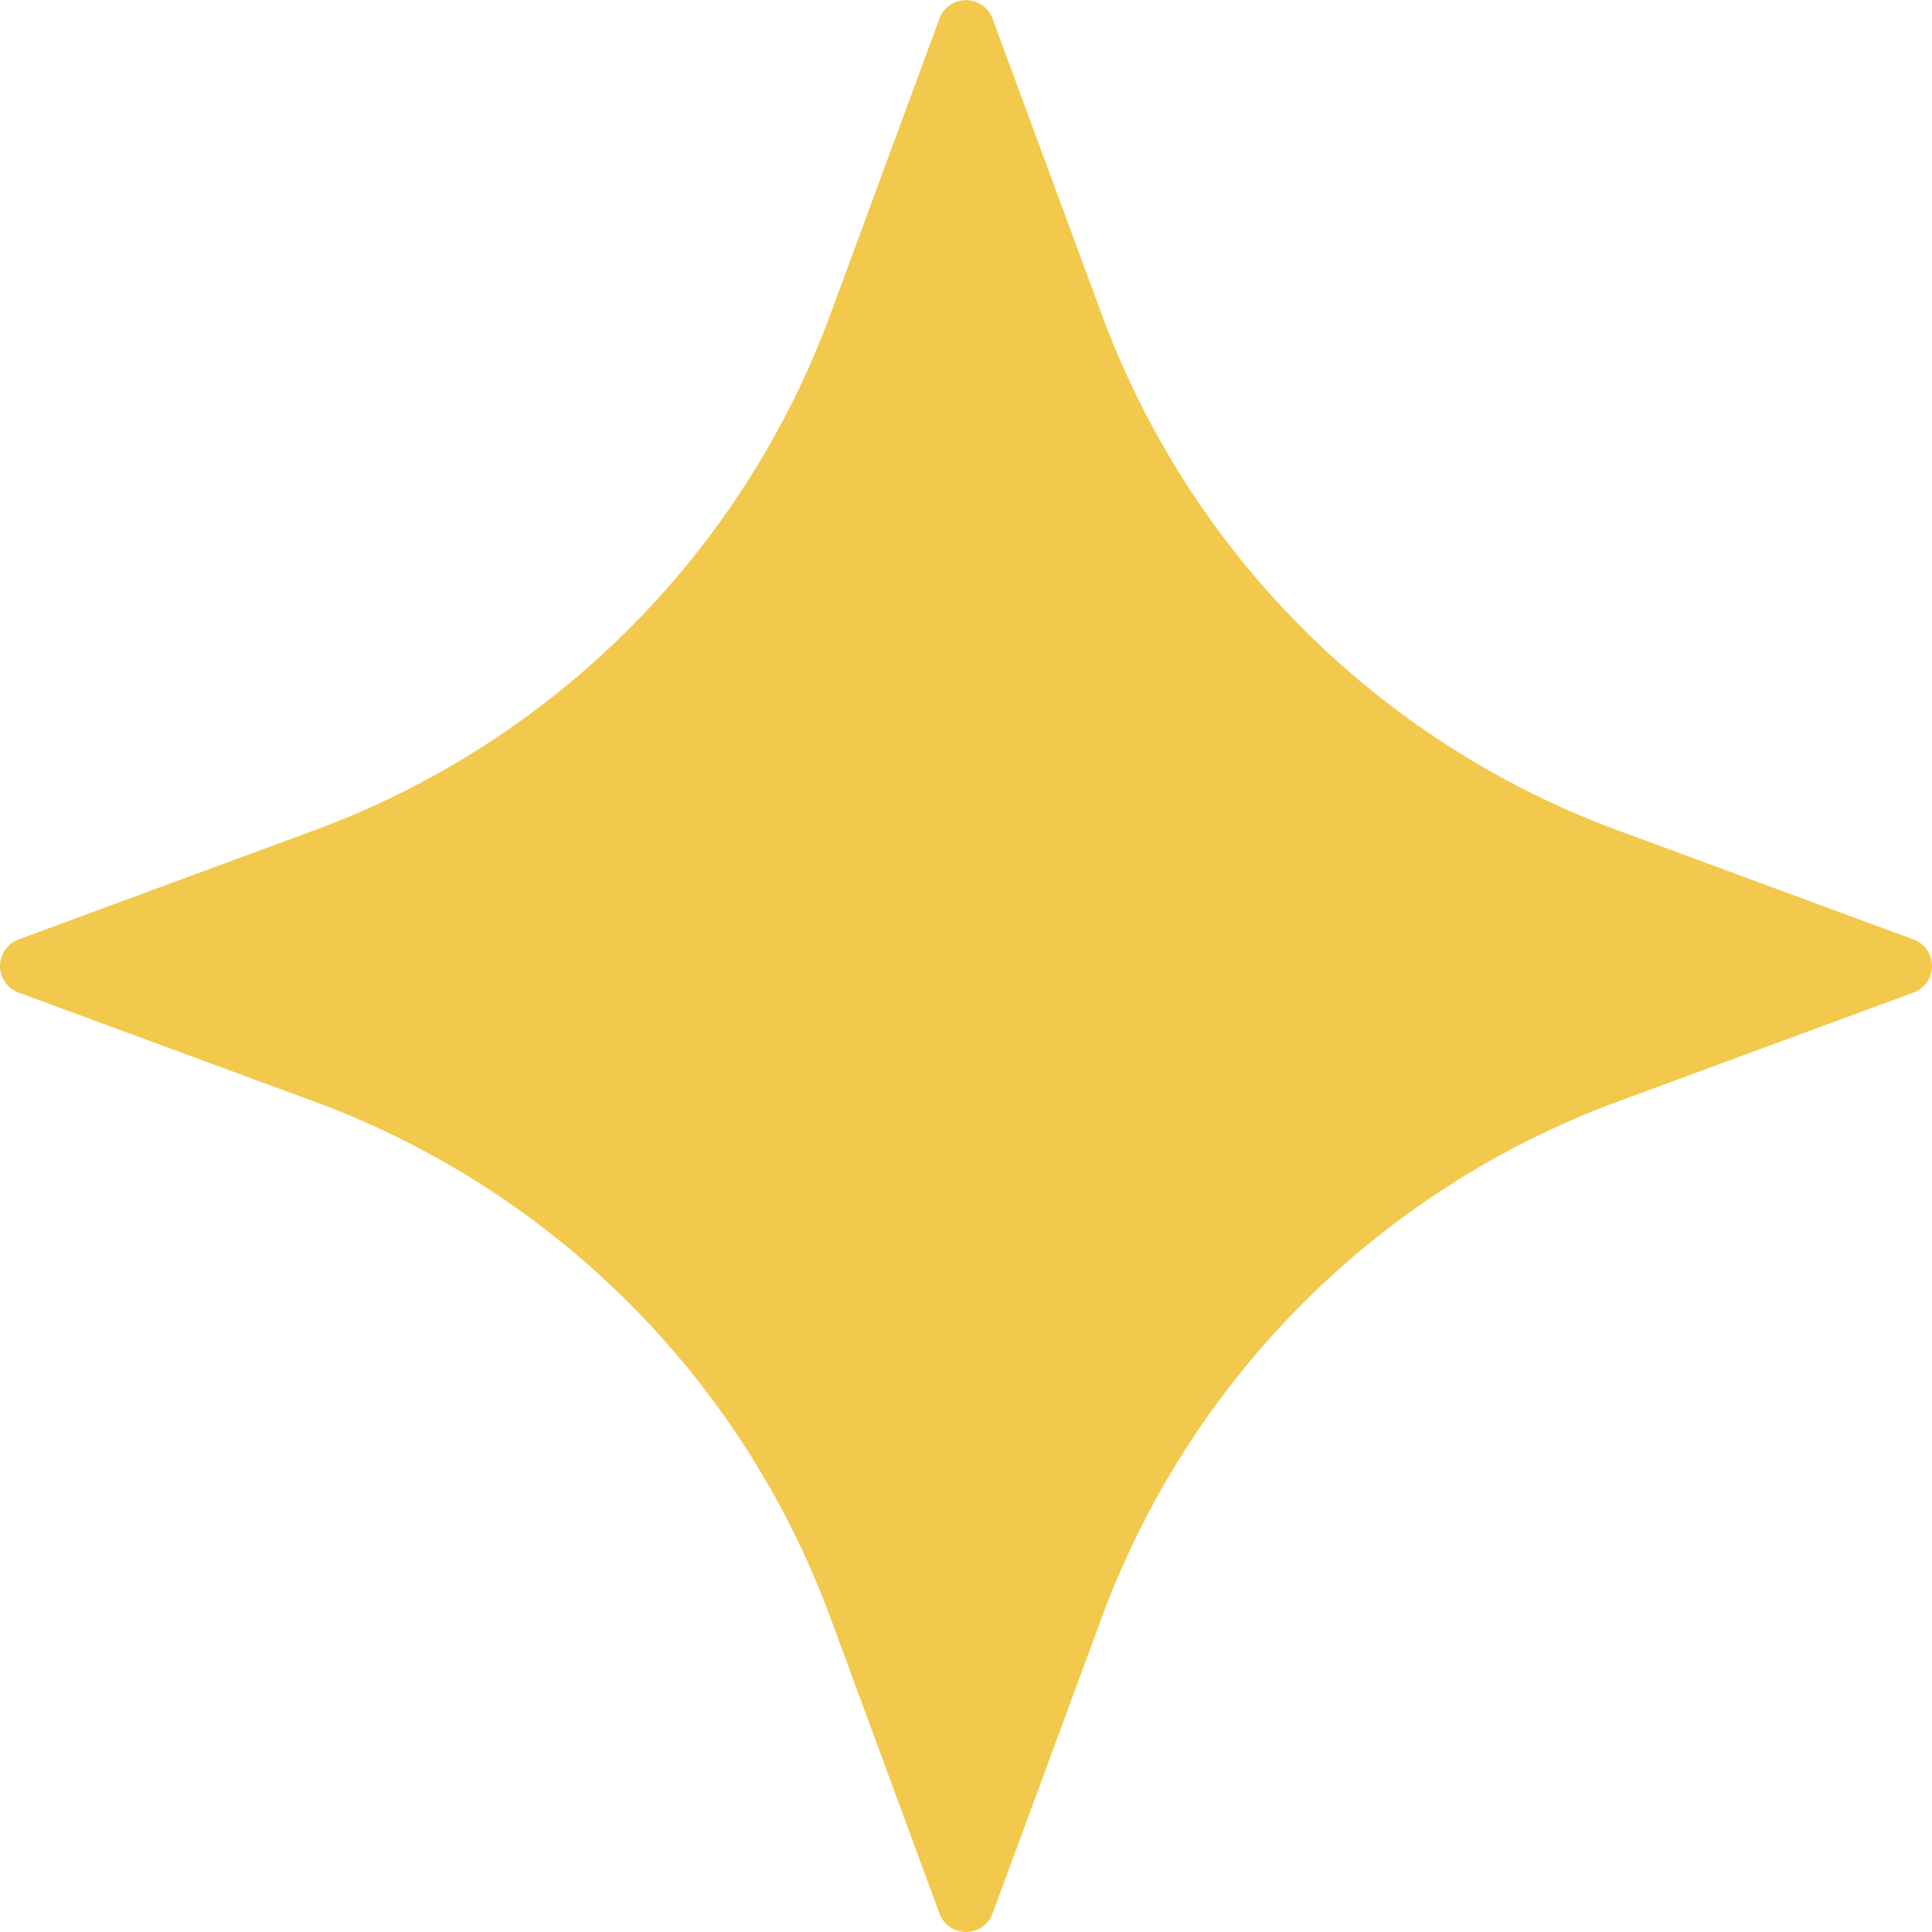 <svg width="20" height="20" fill="none" xmlns="http://www.w3.org/2000/svg"><path d="M8.597 16.748l1.128 3.06a.293.293 0 00.55 0l1.129-3.06a9.024 9.024 0 015.344-5.345l3.06-1.128a.293.293 0 000-.55l-3.06-1.129a9.023 9.023 0 01-5.344-5.344l-1.13-3.06a.293.293 0 00-.549 0l-1.128 3.06a9.024 9.024 0 01-5.345 5.344L.192 9.725a.293.293 0 000 .55l3.06 1.128a9.023 9.023 0 015.345 5.345z" fill="#F2C94C"/></svg>